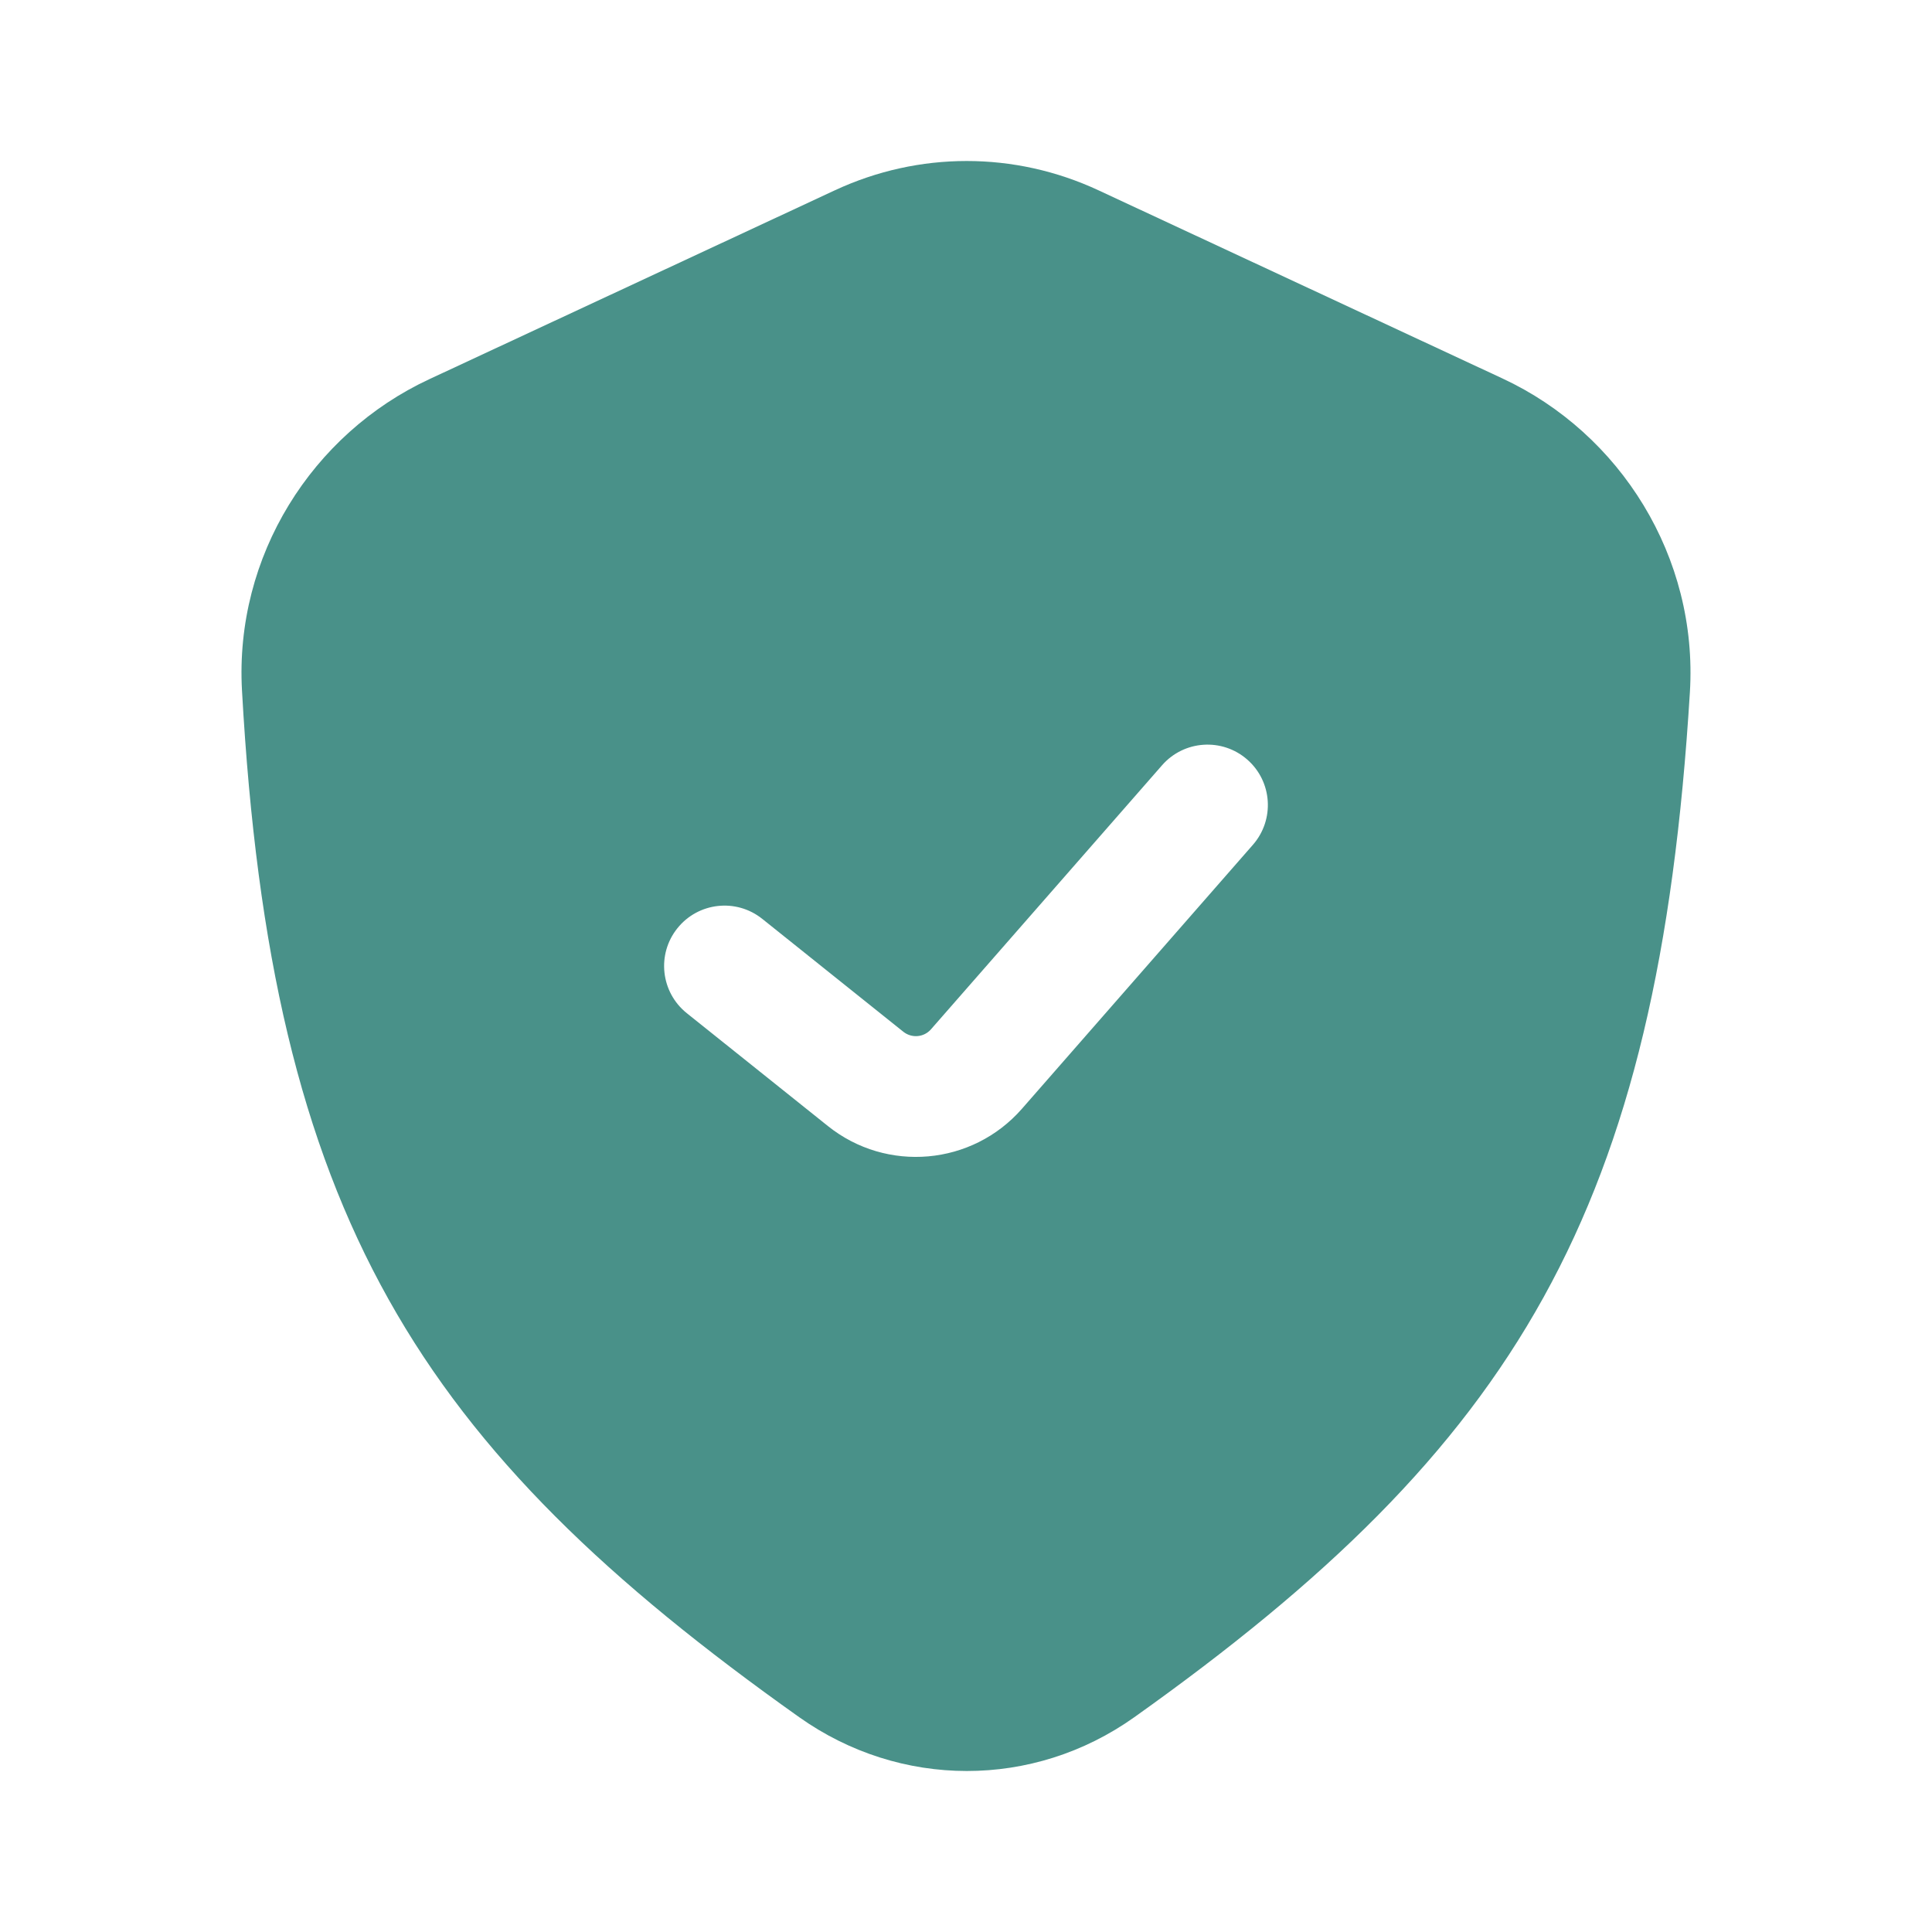 <svg width="47" height="47" viewBox="0 0 47 47" fill="none" xmlns="http://www.w3.org/2000/svg">
<path fill-rule="evenodd" clip-rule="evenodd" d="M10.443 9.225L20.309 4.63C22.351 3.679 24.682 3.679 26.724 4.63L36.551 9.207C39.425 10.545 41.312 13.554 41.11 16.842C40.338 29.457 36.896 35.16 27.593 41.776C25.137 43.522 21.899 43.517 19.442 41.774C10.166 35.194 6.597 29.571 5.887 16.798C5.705 13.531 7.589 10.554 10.443 9.225ZM30.48 20.551C31.014 19.94 30.953 19.012 30.342 18.478C29.732 17.944 28.804 18.006 28.27 18.616L22.649 25.039C22.477 25.237 22.18 25.263 21.975 25.099L18.543 22.353C17.909 21.846 16.985 21.949 16.478 22.583C15.971 23.216 16.074 24.14 16.707 24.647L20.14 27.393C21.572 28.539 23.652 28.354 24.86 26.974L30.48 20.551Z" fill="#499189"/>
</svg>
